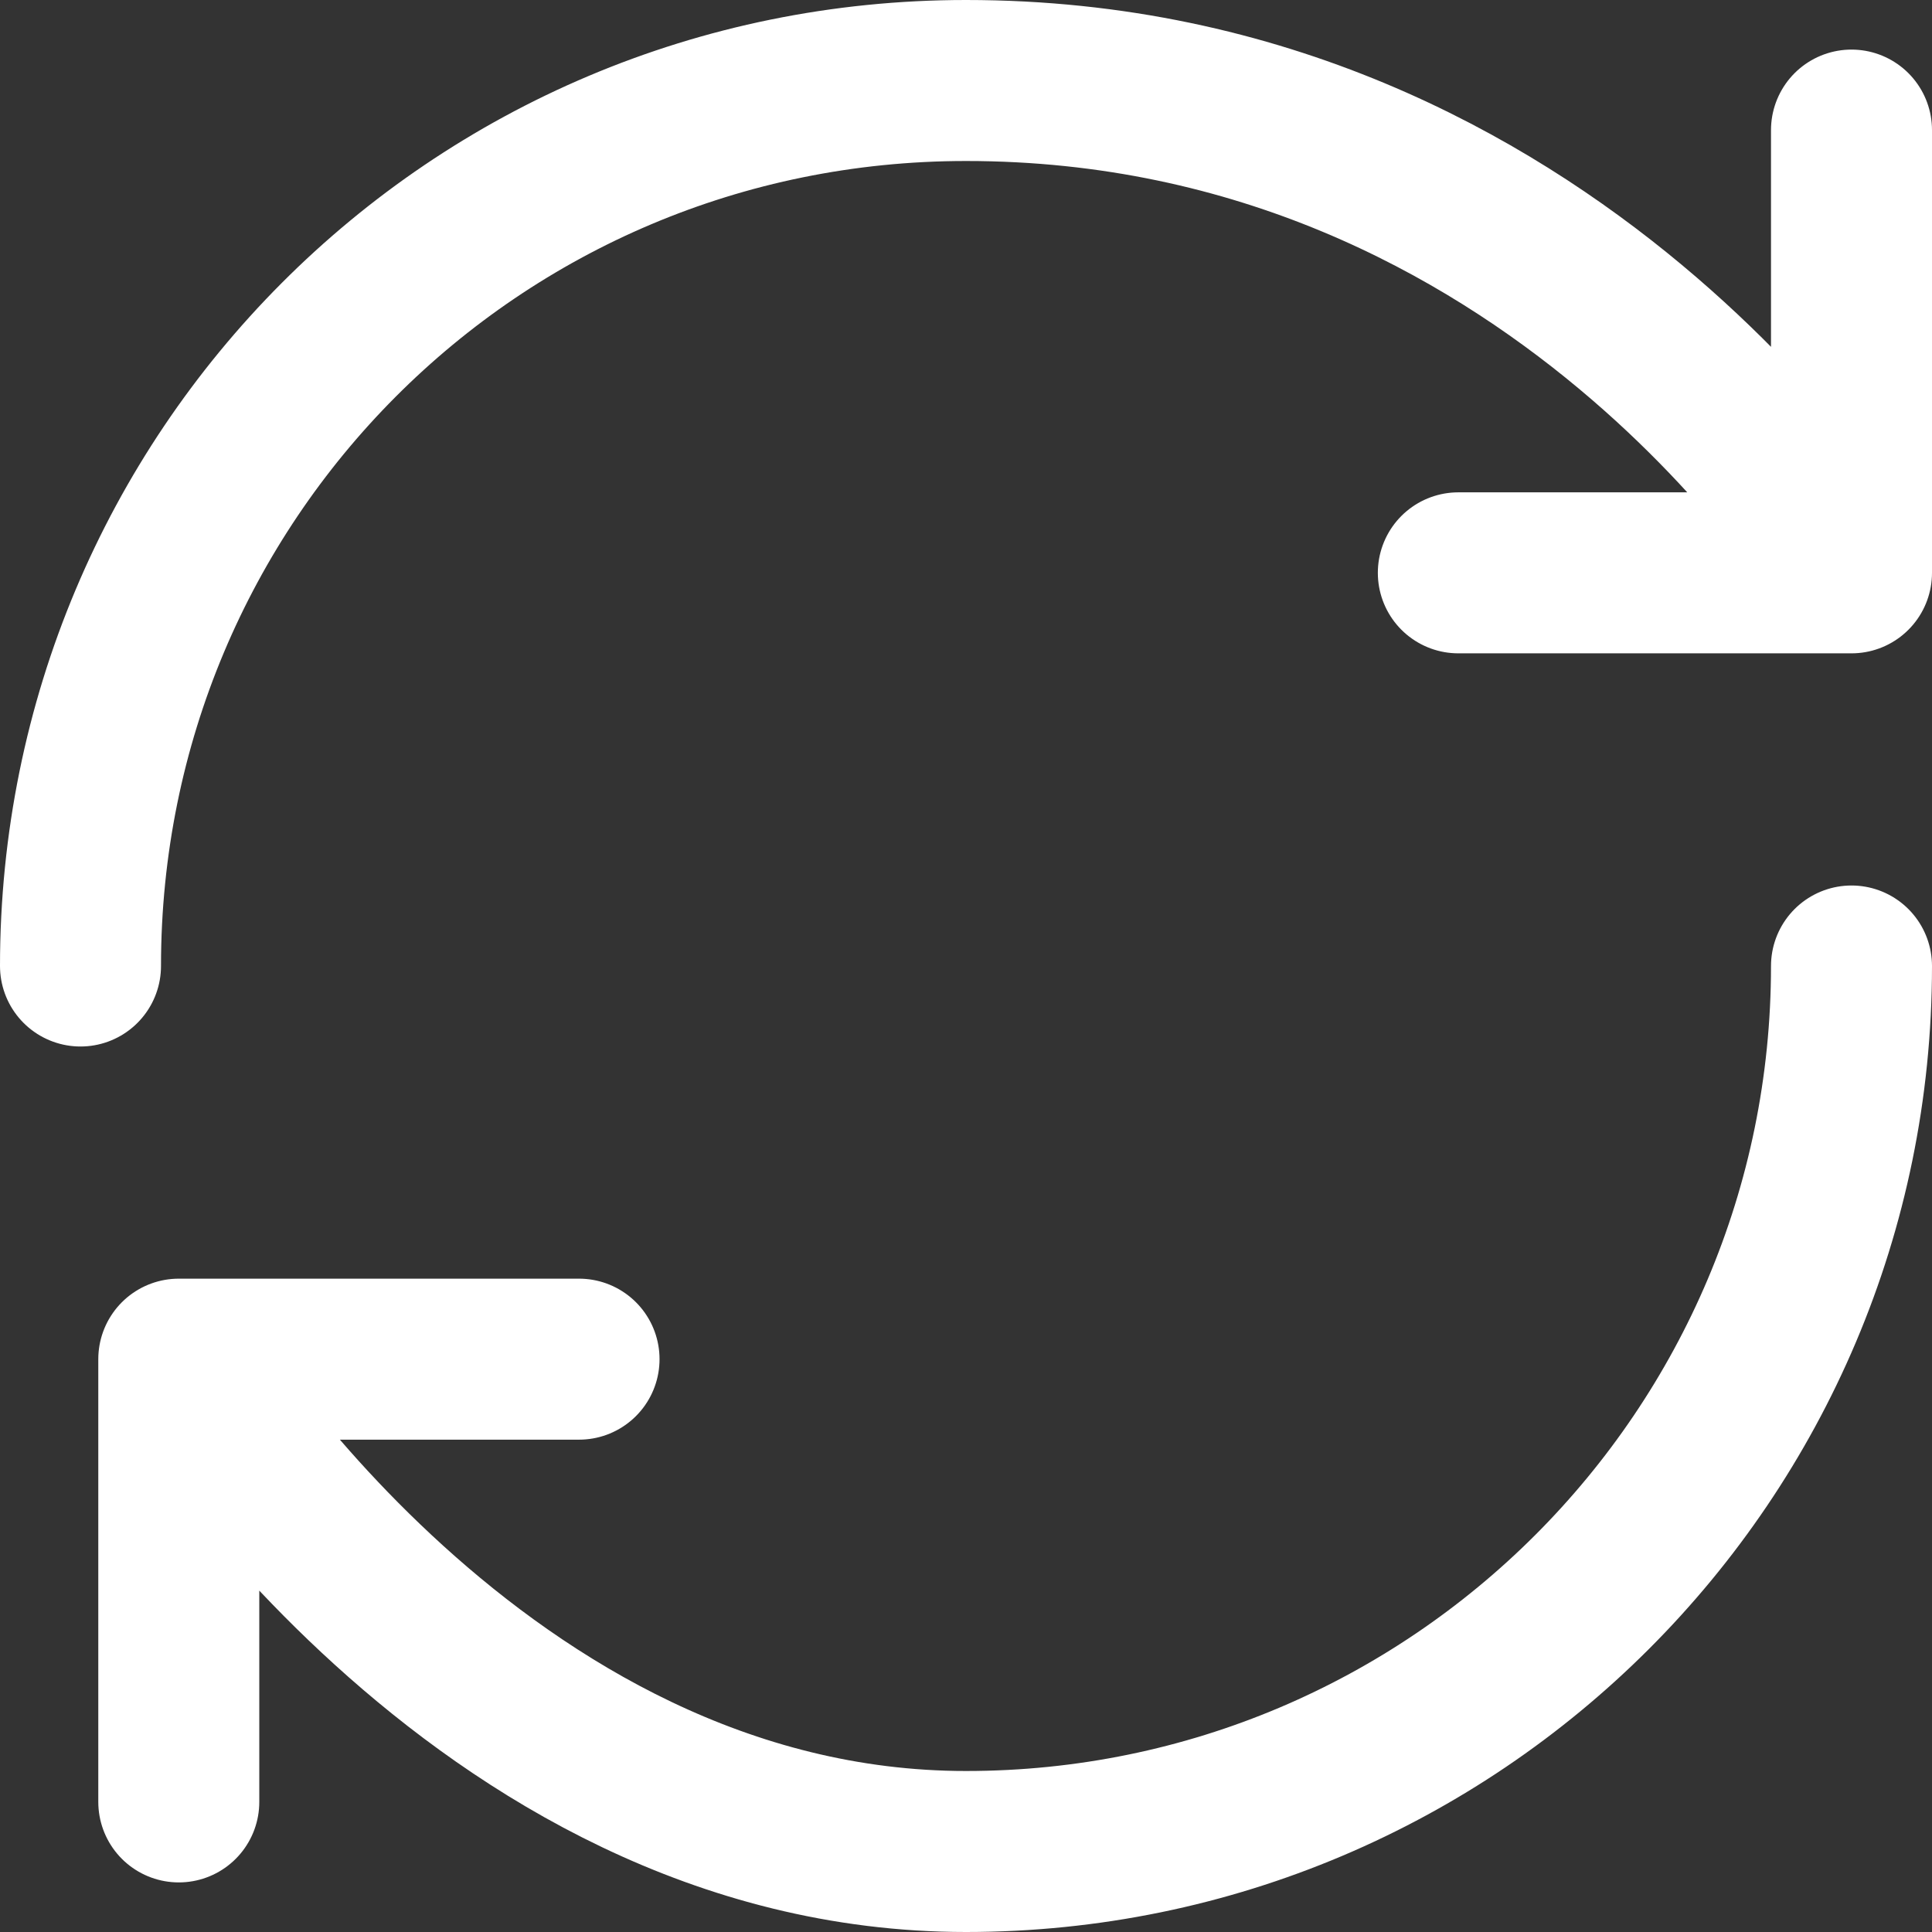<svg width="24" height="24" viewBox="0 0 24 24" fill="none" xmlns="http://www.w3.org/2000/svg">
<rect x="0" y="0" width="24" height="24" fill="#333333" stroke="none"/>
<path d="M23 12C23 18.072 18.072 23 12 23C5.928 23 2.221 16.884 2.221 16.884M2.221 16.884H7.193M2.221 16.884V22.384M1 12C1 5.928 5.884 1 12 1C19.337 1 23 7.116 23 7.116M23 7.116V1.616M23 7.116H18.116" stroke="white" stroke-width="2" stroke-linecap="round" stroke-linejoin="round"/>
</svg>
